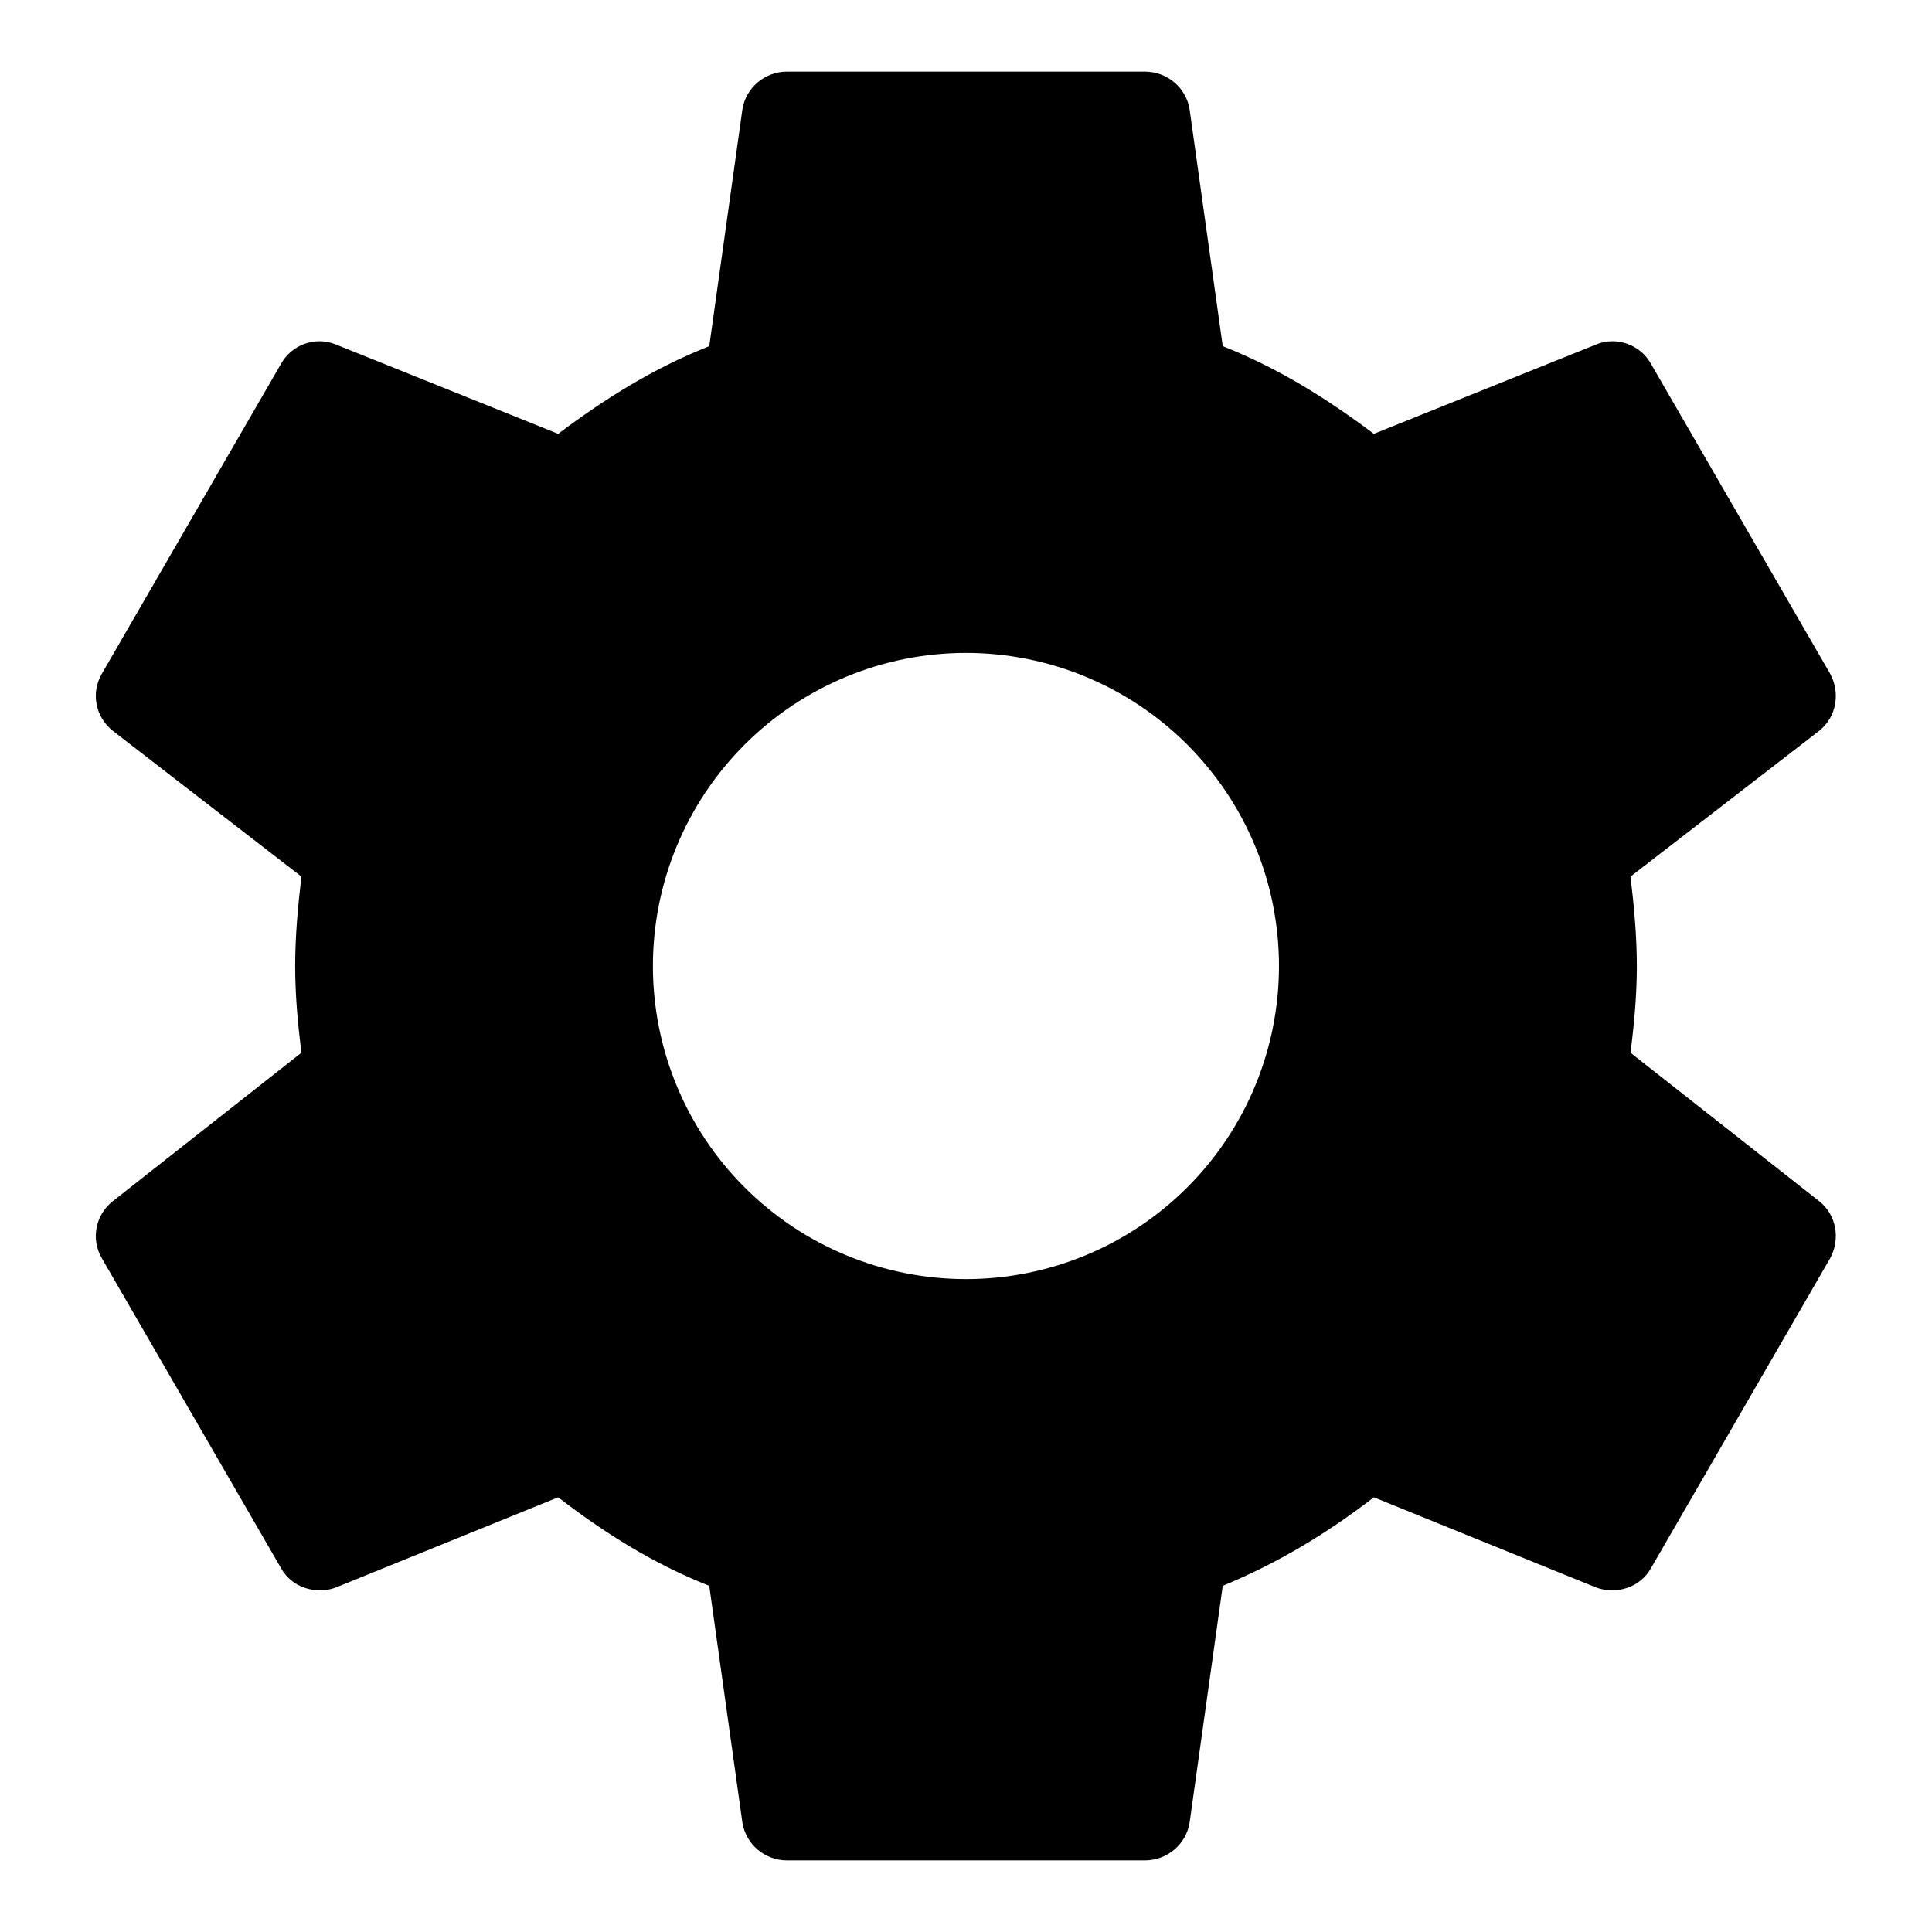 <svg width="18" height="18" viewBox="0 0 18 18" fill="none" xmlns="http://www.w3.org/2000/svg">
<path d="M9 11.917C8.226 11.917 7.484 11.609 6.937 11.062C6.39 10.515 6.083 9.774 6.083 9C6.083 8.226 6.39 7.485 6.937 6.938C7.484 6.391 8.226 6.083 9 6.083C9.773 6.083 10.515 6.391 11.062 6.938C11.609 7.485 11.916 8.226 11.916 9C11.916 9.774 11.609 10.515 11.062 11.062C10.515 11.609 9.773 11.917 9 11.917ZM15.191 9.808C15.225 9.542 15.25 9.275 15.25 9C15.25 8.725 15.225 8.45 15.191 8.167L16.95 6.808C17.108 6.683 17.15 6.458 17.05 6.275L15.383 3.392C15.283 3.208 15.058 3.133 14.875 3.208L12.8 4.042C12.367 3.717 11.916 3.433 11.392 3.225L11.083 1.017C11.05 0.817 10.875 0.667 10.666 0.667H7.333C7.125 0.667 6.95 0.817 6.917 1.017L6.608 3.225C6.083 3.433 5.633 3.717 5.2 4.042L3.125 3.208C2.942 3.133 2.717 3.208 2.617 3.392L0.95 6.275C0.842 6.458 0.892 6.683 1.05 6.808L2.808 8.167C2.775 8.45 2.75 8.725 2.75 9C2.75 9.275 2.775 9.542 2.808 9.808L1.05 11.192C0.892 11.317 0.842 11.542 0.95 11.725L2.617 14.608C2.717 14.792 2.942 14.858 3.125 14.792L5.2 13.95C5.633 14.283 6.083 14.567 6.608 14.775L6.917 16.983C6.95 17.183 7.125 17.333 7.333 17.333H10.666C10.875 17.333 11.05 17.183 11.083 16.983L11.392 14.775C11.916 14.558 12.367 14.283 12.8 13.95L14.875 14.792C15.058 14.858 15.283 14.792 15.383 14.608L17.05 11.725C17.15 11.542 17.108 11.317 16.95 11.192L15.191 9.808Z" fill="currentColor"/>
</svg>
